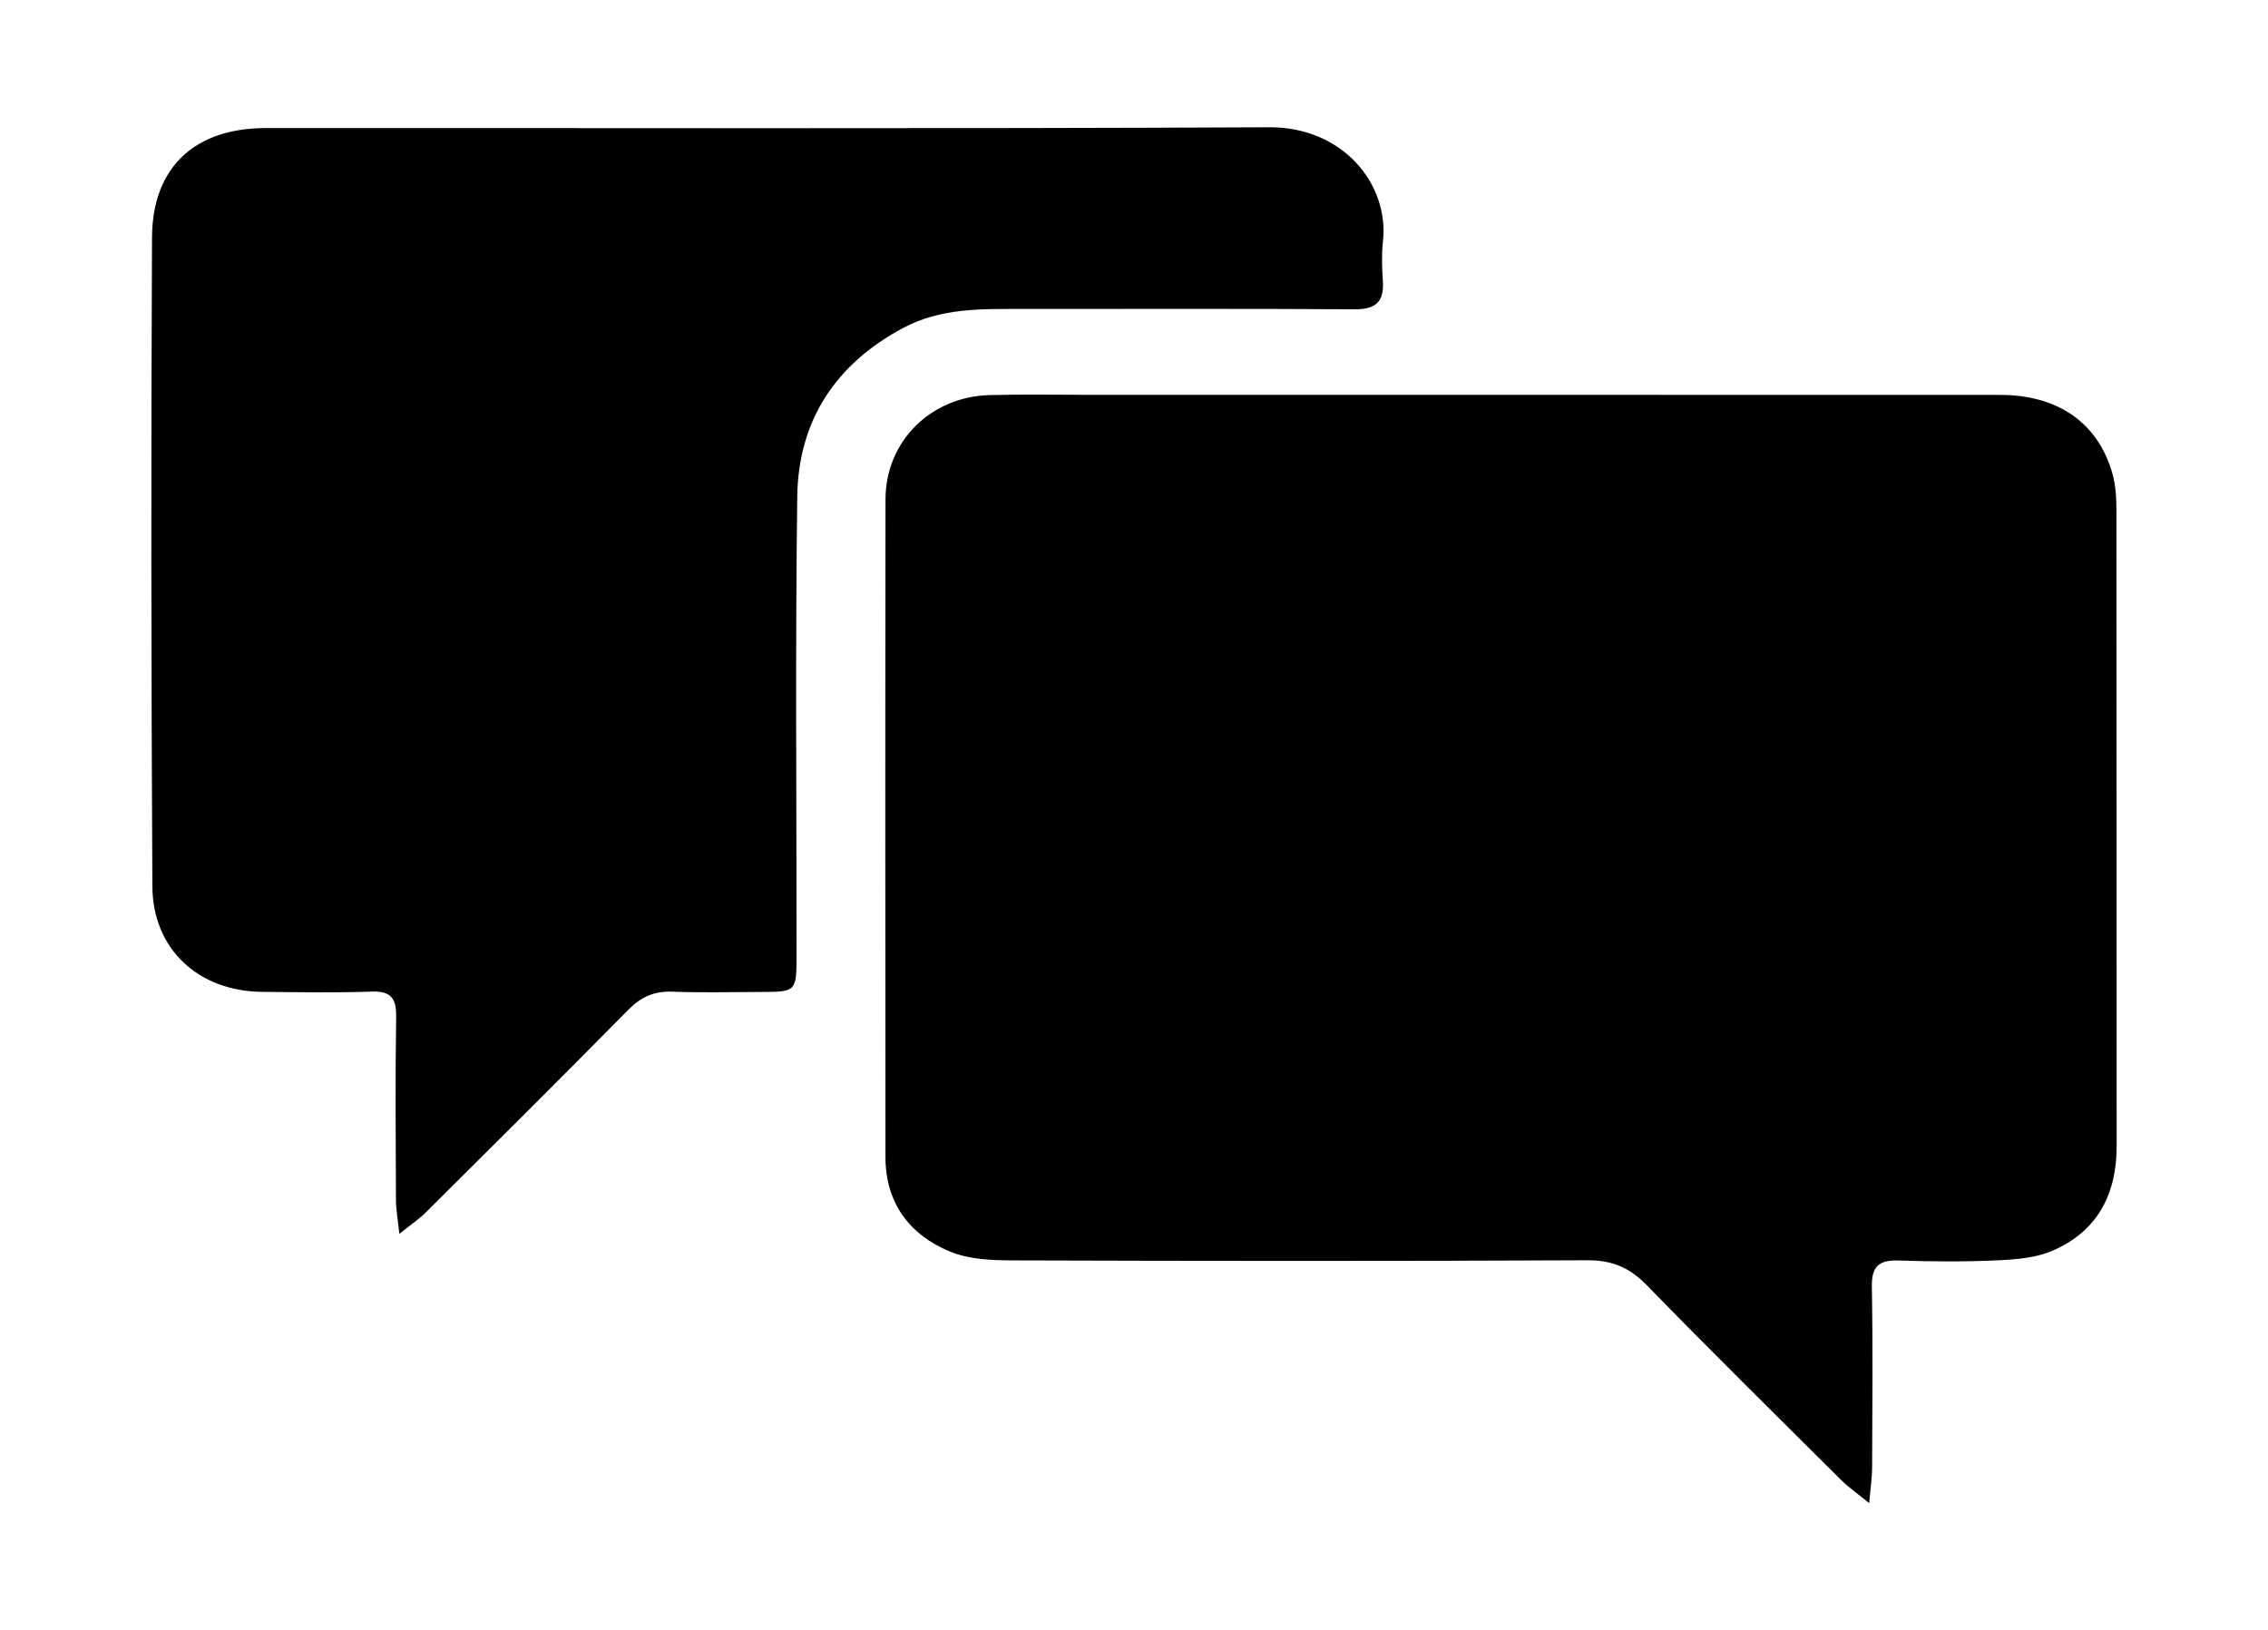 <svg xmlns="http://www.w3.org/2000/svg" viewBox="0 0 1370 985"><path d="M1129.11 908.11c-7.82-6.38-12.74-9.76-16.9-13.9-39.3-39.12-78.79-78.05-117.47-117.77-10.32-10.6-20.86-15.12-35.78-15.05-115.79.55-231.58.45-347.37.08-12.59-.04-26.2-.61-37.56-5.27-24.7-10.14-39.13-29.45-39.16-57.21-.11-132.45-.18-264.9.03-397.36.06-35.07 27.35-62.06 63.05-62.95 20.24-.51 40.5-.14 60.76-.14 183.15 0 366.31-.03 549.46.04 34.94.01 59.15 16.86 67.84 47.5 2 7.06 2.42 14.77 2.43 22.18.15 128.05.09 256.1.14 384.15.01 29.1-11.64 51.56-38.82 63.23-10.15 4.36-22.21 5.29-33.49 5.8-19.77.9-39.63.75-59.42.09-11.83-.39-16.36 3.49-16.14 15.82.64 36.51.28 73.04.16 109.57-.02 5.52-.89 11.06-1.76 21.19z"/><path d="M241.23 745.44c-.97-9.24-2.02-14.7-2.05-20.17-.15-36.96-.44-73.93.12-110.88.17-11.31-3.08-15.74-14.93-15.32-21.98.77-44.02.35-66.03.15-38.42-.35-66.1-25.74-66.3-63.76-.69-130.67-.87-261.35-.21-392.02.22-42.54 25.9-66.05 68.75-66.07 202.07-.12 404.14.49 606.2-.48 43.99-.21 72.51 33.91 68.59 69.18-.87 7.82-.56 15.85-.04 23.74.81 12.4-4.21 17.12-16.91 17.04-66.91-.41-133.83-.16-200.75-.19-24.66-.01-49.28-.72-72.13 11.48-40.9 21.83-63.34 56.06-63.95 101.88-1.22 92.38-.39 184.8-.43 277.2-.01 21.92-.18 22.04-22 22.07-17.61.02-35.24.52-52.82-.18-10.99-.44-19.03 3.04-26.78 10.91-40.46 41.07-81.38 81.7-122.25 122.36-4.07 4.06-8.94 7.31-16.08 13.06z"/></svg>
